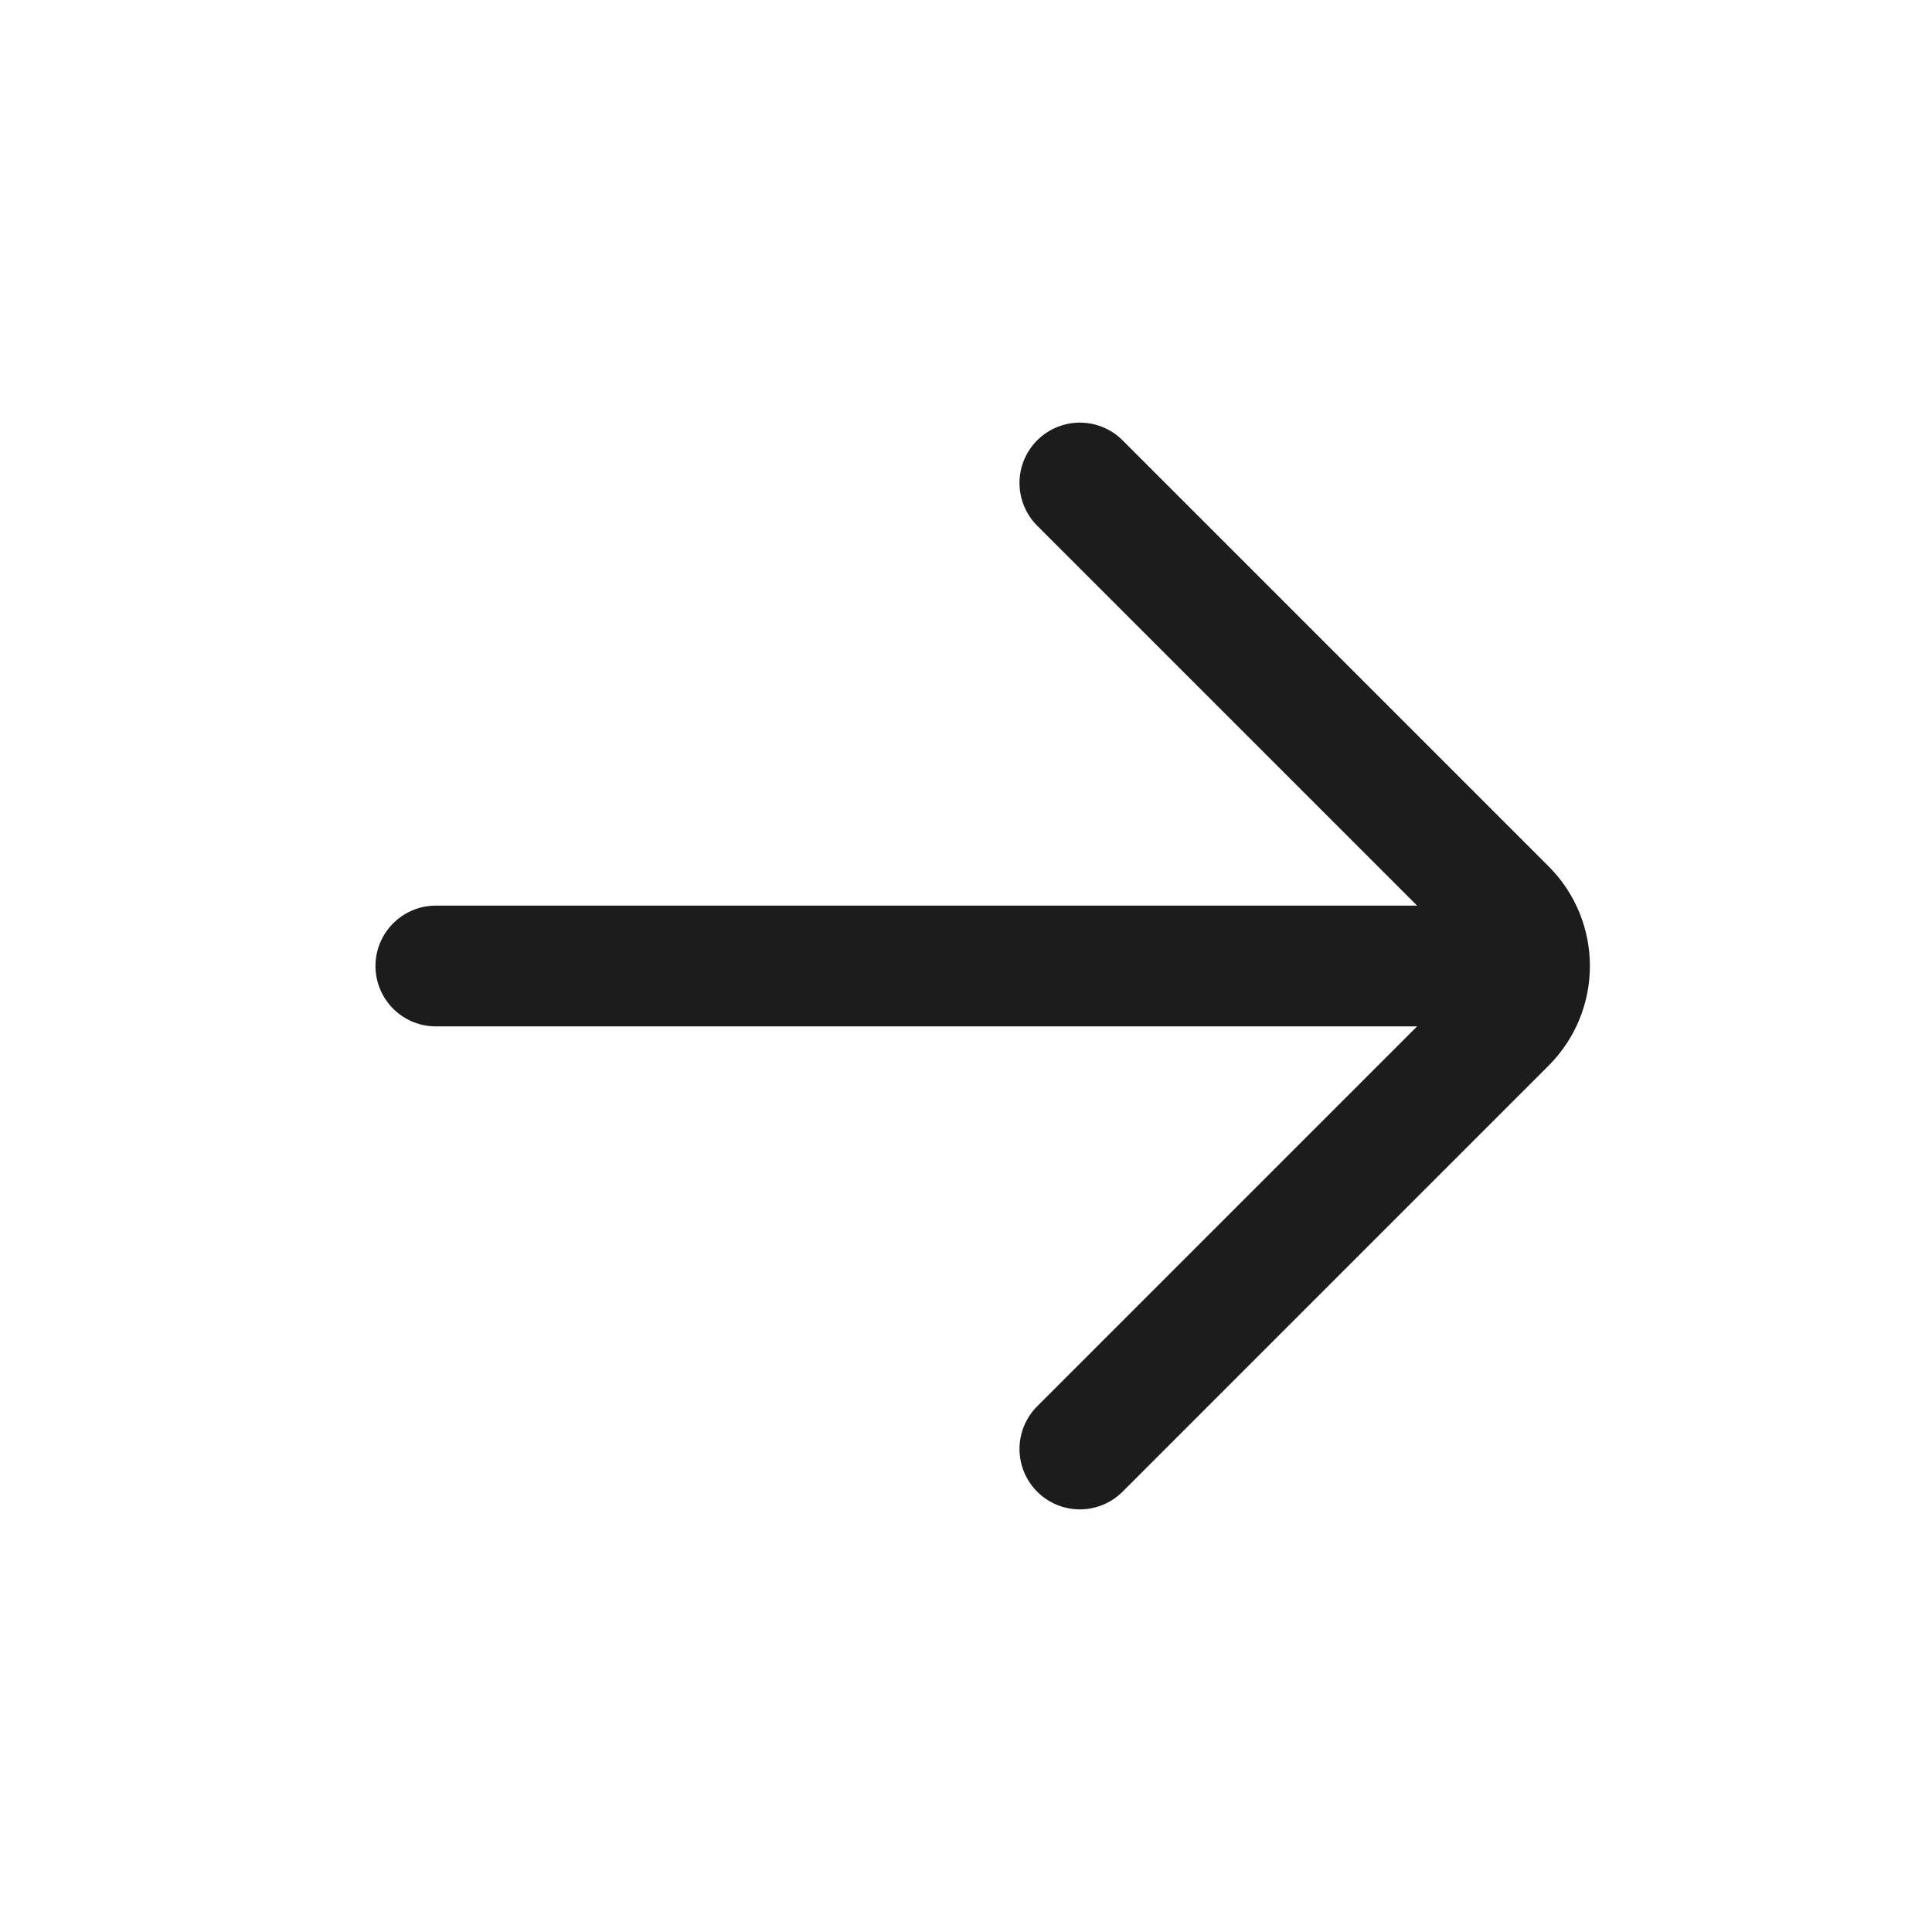 <svg width="32" height="32" viewBox="0 0 32 32" fill="none" xmlns="http://www.w3.org/2000/svg">
<path d="M7.219 16H24.552M17.886 8L24.943 15.057C25.464 15.578 25.464 16.422 24.943 16.943L17.886 24" stroke="#1C1C1C" stroke-width="2" stroke-linecap="round"/>
</svg>
